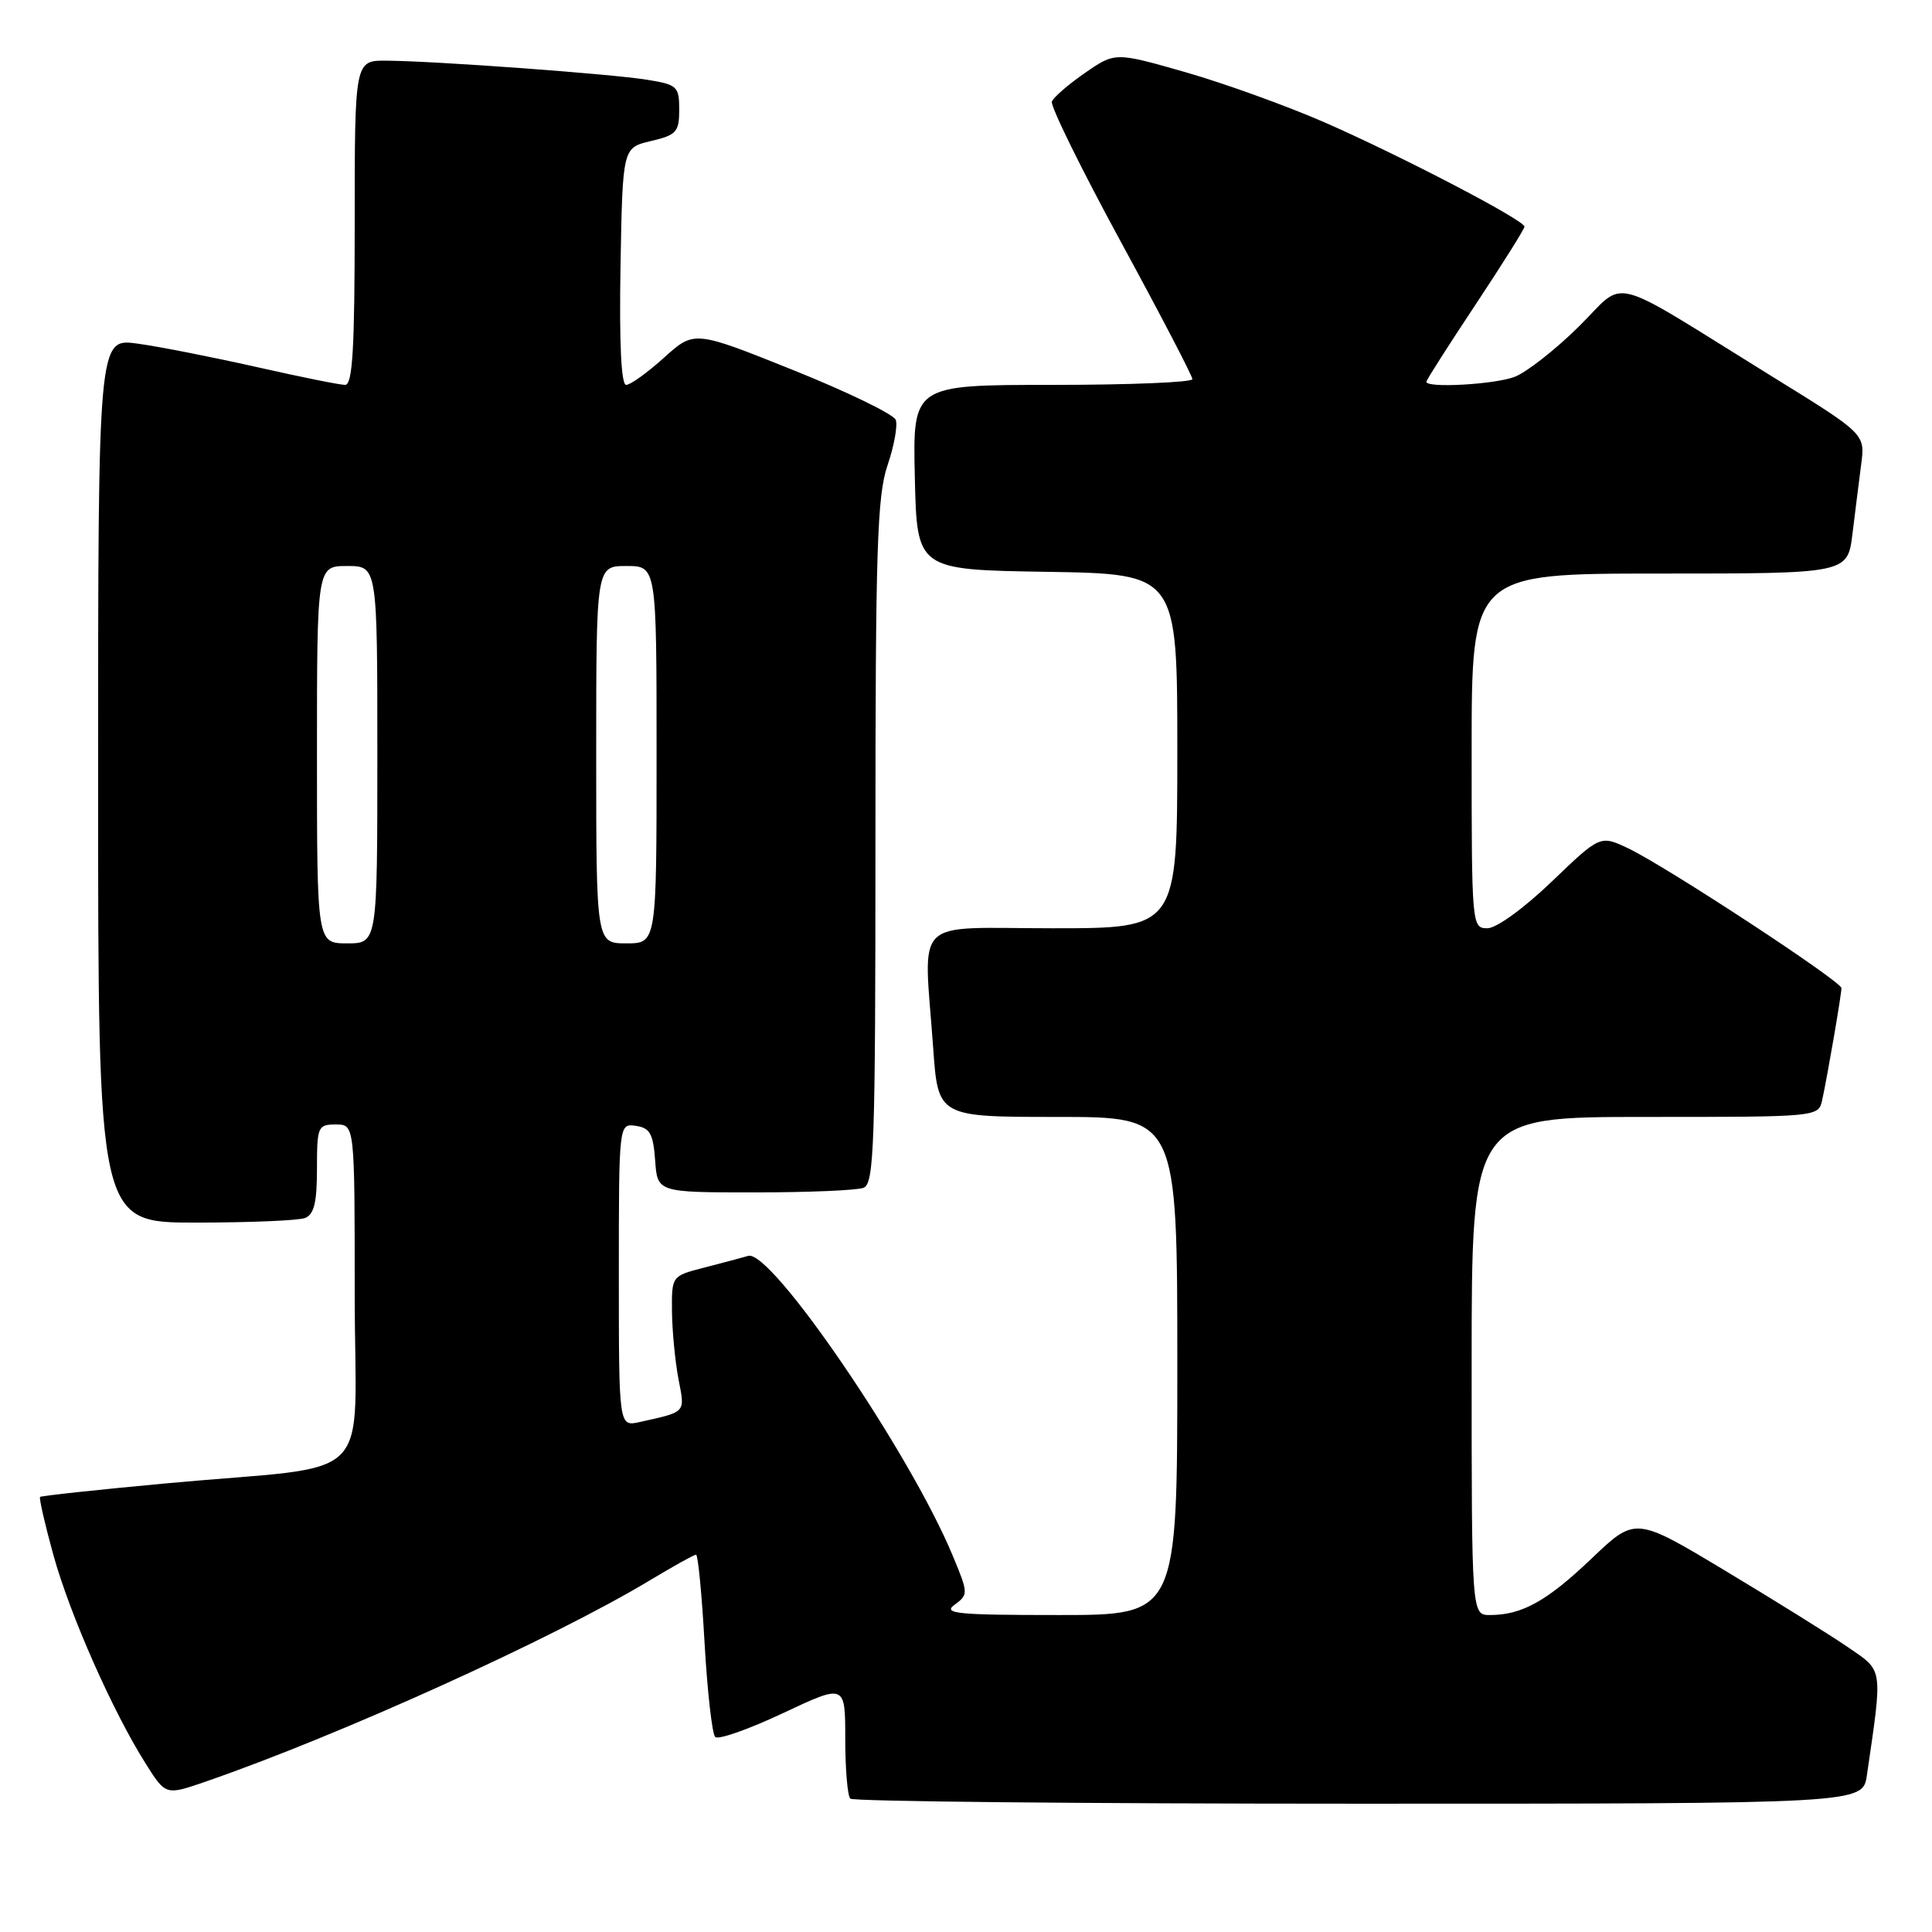 <?xml version="1.0" encoding="UTF-8" standalone="no"?>
<!DOCTYPE svg PUBLIC "-//W3C//DTD SVG 1.1//EN" "http://www.w3.org/Graphics/SVG/1.1/DTD/svg11.dtd" >
<svg xmlns="http://www.w3.org/2000/svg" xmlns:xlink="http://www.w3.org/1999/xlink" version="1.1" viewBox="0 0 256 256">
 <g >
 <path fill="currentColor"
d=" M 247.37 235.25 C 249.48 220.77 249.59 221.50 244.83 218.24 C 242.45 216.61 235.15 212.06 228.60 208.13 C 216.70 200.98 216.70 200.98 210.93 206.48 C 204.99 212.15 201.67 214.00 197.43 214.00 C 195.00 214.00 195.00 214.00 195.00 181.00 C 195.00 148.00 195.00 148.00 217.98 148.00 C 240.96 148.00 240.96 148.00 241.45 145.75 C 242.14 142.63 244.00 131.79 244.00 130.93 C 244.00 130.03 220.73 114.78 215.77 112.42 C 212.04 110.65 212.04 110.65 205.61 116.82 C 201.92 120.36 198.28 123.00 197.09 123.00 C 195.03 123.00 195.00 122.66 195.00 99.50 C 195.00 76.00 195.00 76.00 219.91 76.00 C 244.81 76.00 244.81 76.00 245.46 70.75 C 245.81 67.86 246.34 63.70 246.62 61.50 C 247.14 57.50 247.14 57.50 234.82 49.89 C 212.48 36.07 215.68 36.90 209.16 43.31 C 206.05 46.38 202.23 49.36 200.68 49.94 C 197.99 50.95 189.00 51.45 189.00 50.59 C 189.00 50.36 191.93 45.77 195.50 40.39 C 199.07 35.00 202.00 30.34 202.00 30.03 C 202.00 29.18 185.66 20.66 175.50 16.21 C 170.55 14.05 162.28 11.06 157.13 9.58 C 147.76 6.90 147.76 6.90 143.77 9.66 C 141.57 11.18 139.59 12.90 139.38 13.46 C 139.16 14.03 143.26 22.37 148.49 31.99 C 153.72 41.60 158.00 49.82 158.00 50.24 C 158.00 50.66 149.66 51.00 139.47 51.00 C 120.94 51.00 120.94 51.00 121.22 63.25 C 121.50 75.50 121.50 75.50 138.75 75.77 C 156.00 76.05 156.00 76.05 156.00 99.52 C 156.00 123.00 156.00 123.00 139.50 123.00 C 120.60 123.00 122.40 121.20 123.65 138.85 C 124.30 148.00 124.30 148.00 140.15 148.00 C 156.00 148.00 156.00 148.00 156.00 181.00 C 156.00 214.00 156.00 214.00 140.31 214.00 C 126.76 214.00 124.87 213.81 126.50 212.63 C 128.32 211.29 128.32 211.12 126.23 206.11 C 120.55 192.44 102.19 165.53 99.15 166.41 C 98.24 166.67 95.59 167.38 93.25 167.98 C 89.00 169.08 89.00 169.08 89.04 173.79 C 89.07 176.38 89.46 180.40 89.90 182.73 C 90.78 187.27 90.99 187.04 84.75 188.43 C 82.00 189.04 82.00 189.04 82.00 168.95 C 82.00 148.86 82.00 148.86 84.25 149.18 C 86.12 149.45 86.55 150.22 86.81 153.75 C 87.11 158.00 87.11 158.00 99.98 158.00 C 107.05 158.00 113.55 157.73 114.42 157.39 C 115.83 156.85 116.00 151.88 116.00 111.57 C 116.00 72.75 116.23 65.69 117.60 61.66 C 118.48 59.08 118.97 56.36 118.69 55.63 C 118.40 54.89 112.28 51.92 105.08 49.03 C 91.99 43.78 91.99 43.78 87.99 47.39 C 85.79 49.38 83.53 51.00 82.97 51.00 C 82.31 51.00 82.05 45.51 82.22 35.29 C 82.50 19.57 82.50 19.57 86.25 18.69 C 89.64 17.89 90.00 17.49 90.00 14.53 C 90.00 11.45 89.74 11.21 85.75 10.57 C 80.96 9.79 57.74 8.09 51.25 8.04 C 47.00 8.00 47.00 8.00 47.00 29.50 C 47.00 46.20 46.72 51.00 45.73 51.00 C 45.03 51.00 39.73 49.93 33.94 48.62 C 28.16 47.32 21.08 45.92 18.21 45.53 C 13.00 44.81 13.00 44.81 13.00 103.41 C 13.00 162.00 13.00 162.00 25.92 162.00 C 33.02 162.00 39.55 161.73 40.42 161.39 C 41.61 160.93 42.00 159.34 42.00 154.89 C 42.00 149.27 42.12 149.00 44.50 149.00 C 47.00 149.00 47.00 149.00 47.00 171.44 C 47.00 197.32 50.36 193.94 22.05 196.55 C 13.00 197.39 5.47 198.20 5.31 198.35 C 5.16 198.51 5.95 201.98 7.08 206.07 C 9.28 214.00 14.95 226.81 19.31 233.70 C 21.96 237.90 21.96 237.90 27.23 236.08 C 44.93 229.97 73.36 217.09 86.13 209.39 C 89.23 207.53 91.97 206.00 92.23 206.00 C 92.49 206.00 93.00 211.27 93.36 217.72 C 93.73 224.16 94.36 229.76 94.77 230.16 C 95.17 230.56 99.21 229.14 103.75 227.00 C 112.00 223.12 112.00 223.12 112.00 230.39 C 112.00 234.39 112.30 237.97 112.67 238.33 C 113.03 238.70 143.37 239.00 180.08 239.00 C 246.82 239.00 246.82 239.00 247.37 235.25 Z  M 42.00 100.00 C 42.00 75.00 42.00 75.00 46.00 75.00 C 50.00 75.00 50.00 75.00 50.00 100.00 C 50.00 125.00 50.00 125.00 46.00 125.00 C 42.00 125.00 42.00 125.00 42.00 100.00 Z  M 79.00 100.00 C 79.00 75.00 79.00 75.00 83.00 75.00 C 87.00 75.00 87.00 75.00 87.00 100.00 C 87.00 125.00 87.00 125.00 83.00 125.00 C 79.00 125.00 79.00 125.00 79.00 100.00 Z "/>
</g>
</svg>